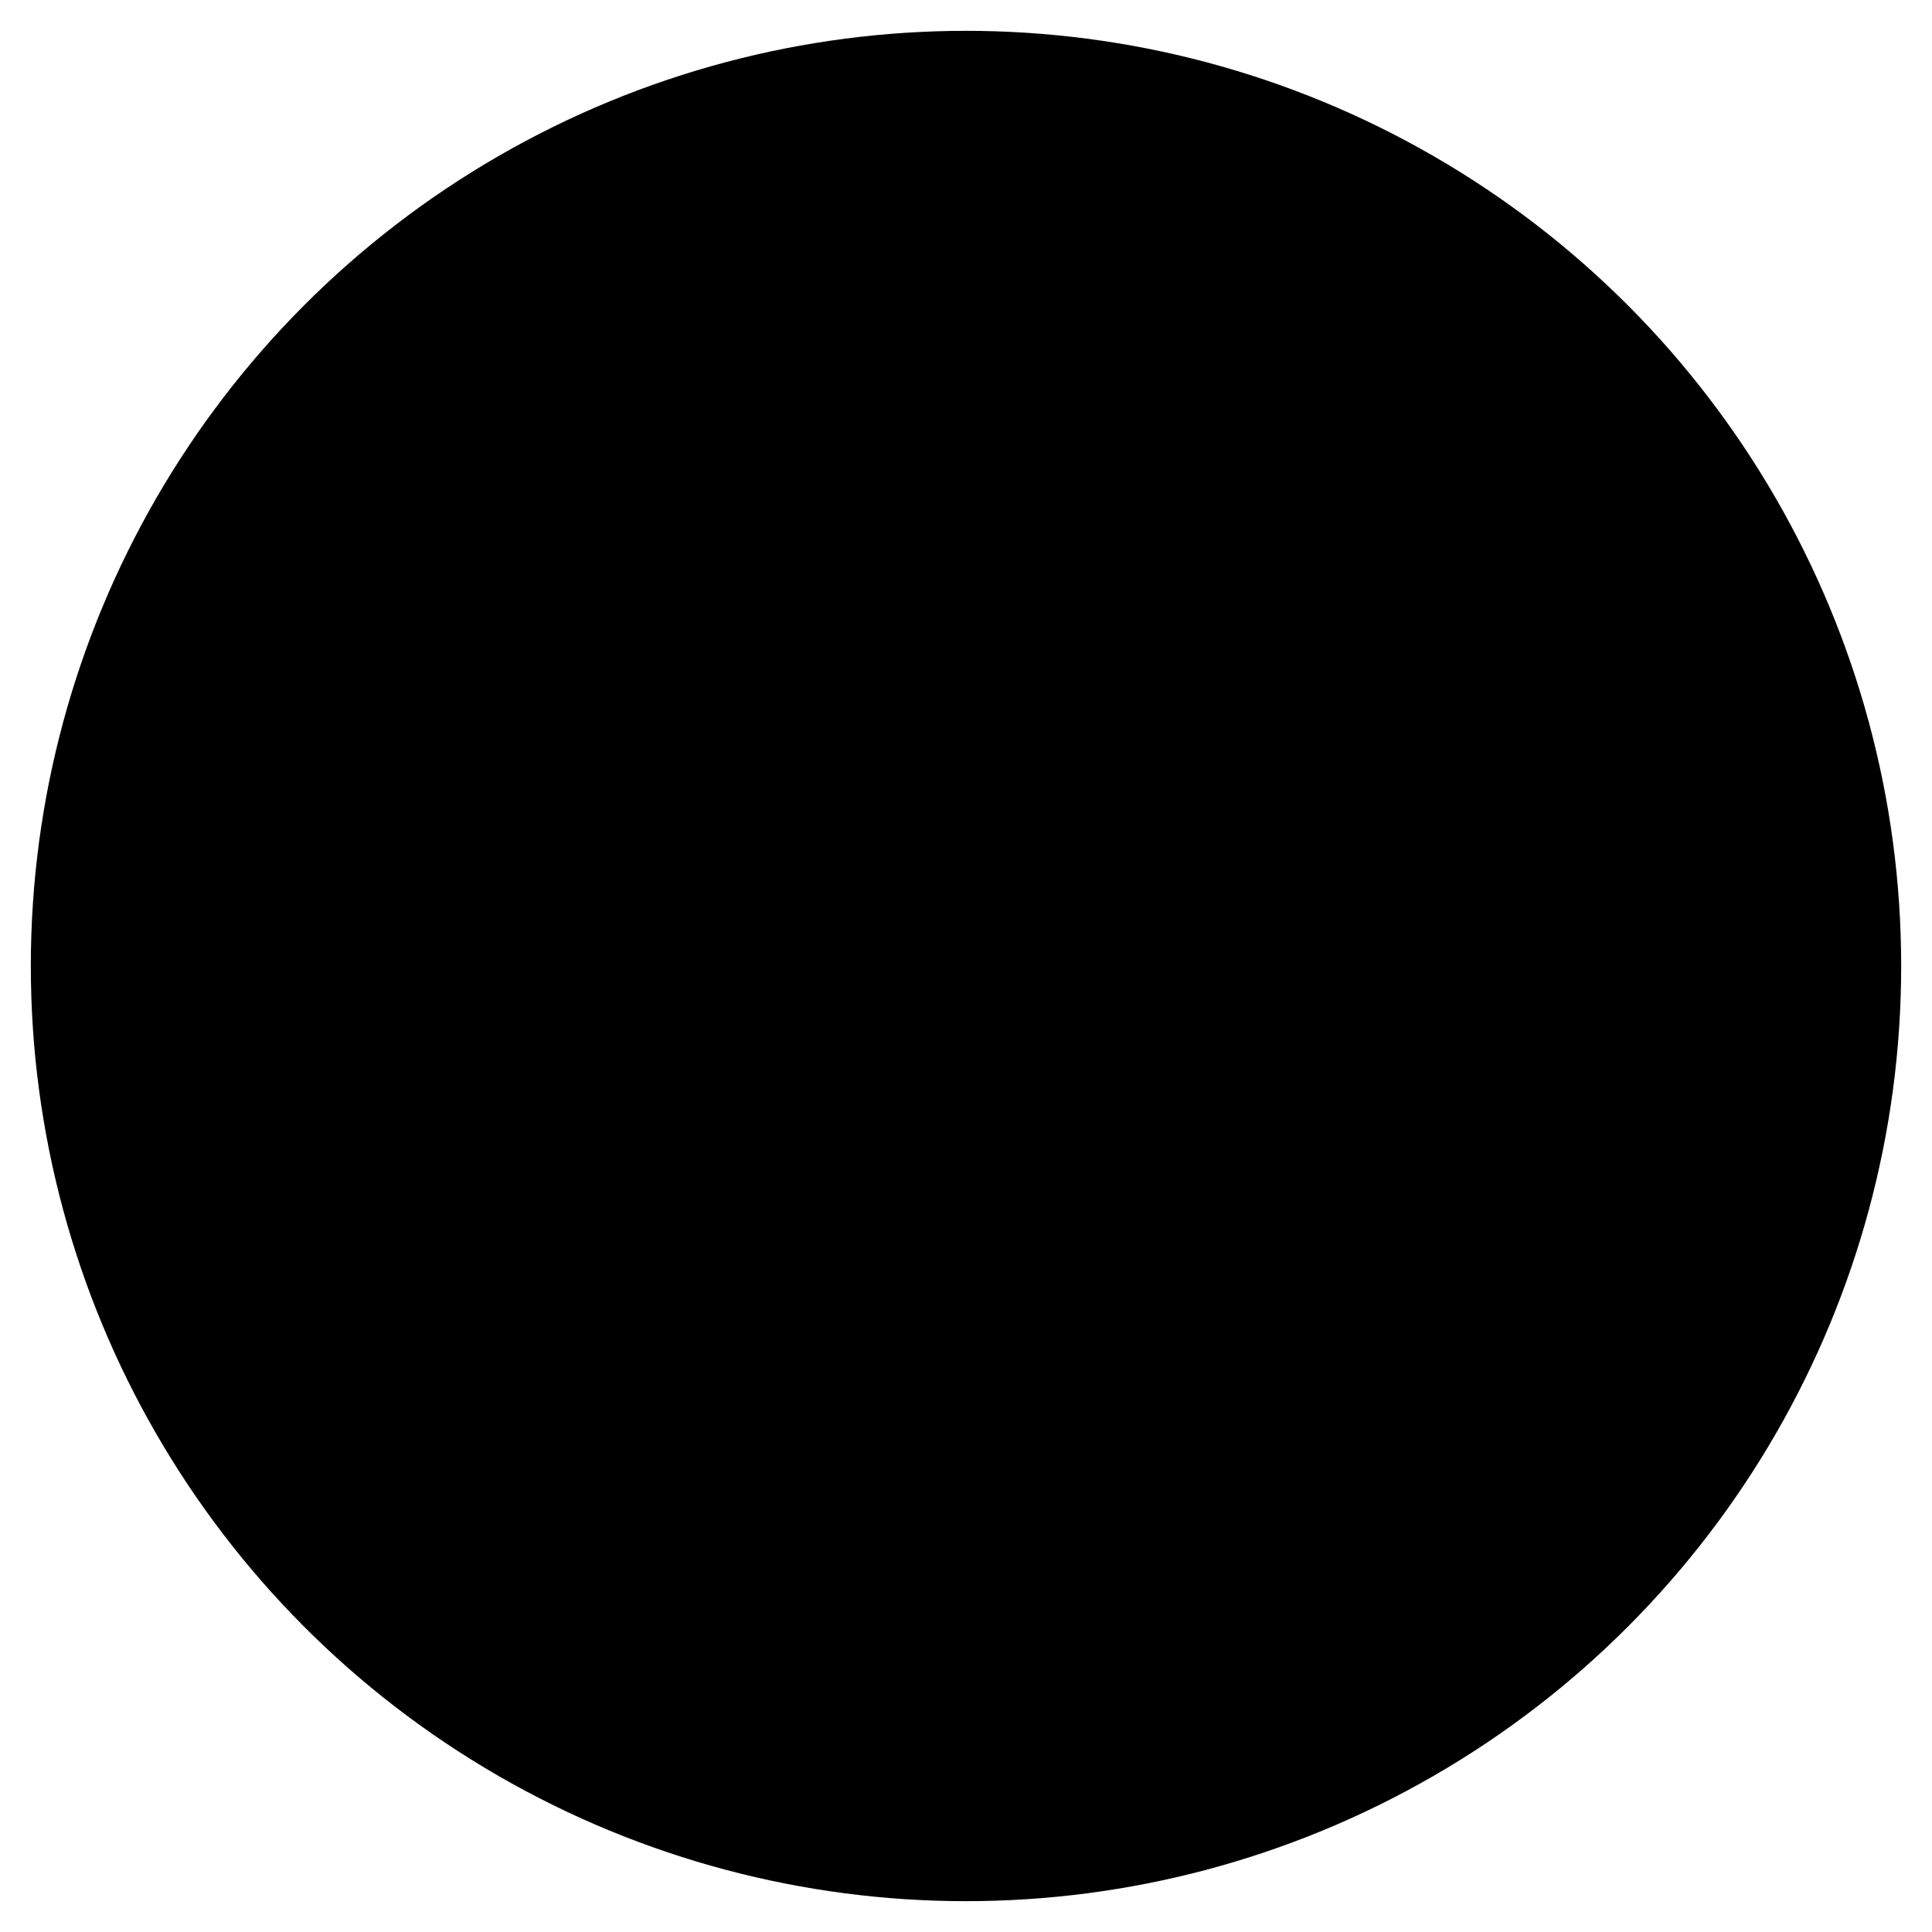 <?xml version="1.0" encoding="UTF-8" standalone="no"?>
<!-- Created with Inkscape (http://www.inkscape.org/) -->
<?xml-stylesheet type="text/css" href="draw.css" ?>

<svg
   xmlns:dc="http://purl.org/dc/elements/1.1/"
   xmlns:cc="http://creativecommons.org/ns#"
   xmlns:rdf="http://www.w3.org/1999/02/22-rdf-syntax-ns#"
   xmlns:svg="http://www.w3.org/2000/svg"
   xmlns="http://www.w3.org/2000/svg"
   xmlns:sodipodi="http://sodipodi.sourceforge.net/DTD/sodipodi-0.dtd"
   xmlns:inkscape="http://www.inkscape.org/namespaces/inkscape"
   width="65mm"
   height="65mm"
   viewBox="0 0 65 65"
   version="1.1"
   id="svg20"
   inkscape:version="0.92.3 (2405546, 2018-03-11)"
   sodipodi:docname="logo.svg">
  <defs
     id="defs14" />
  <sodipodi:namedview
     id="base"
     pagecolor="#ffffff"
     bordercolor="#666666"
     borderopacity="1.0"
     inkscape:pageopacity="0.0"
     inkscape:pageshadow="2"
     inkscape:zoom="5.6"
     inkscape:cx="80.493123"
     inkscape:cy="75.11869"
     inkscape:document-units="mm"
     inkscape:current-layer="layer1"
     showgrid="false"
     inkscape:window-width="3840"
     inkscape:window-height="2066"
     inkscape:window-x="-11"
     inkscape:window-y="-11"
     inkscape:window-maximized="1" />
  <g
     transform="translate(-127.039,-30.499)">
    <ellipse
        class="draw bold"
       id="path845"
       cx="159.539"
       cy="62.999"
       rx="31.463"
       ry="31.463" />
    <ellipse
        class="draw"
       id="path845-3"
       cx="159.539"
       cy="62.999"
       rx="24.476"
       ry="24.475" />
    <g
       aria-label="A"
       transform="matrix(1.01,0,0,1.01,-405.043,-138.941)"
       style="font-style:normal;font-variant:normal;font-weight:normal;font-stretch:normal;font-size:40px;line-height:1.25;font-family:Steelfish;-inkscape-font-specification:Steelfish;letter-spacing:0px;word-spacing:0px;writing-mode:lr-tb;direction:ltr;stroke-miterlimit:4;stroke-dasharray:none;stroke-opacity:1"
       id="flowRoot862">
      <path
          class="draw letter"
         d="m 556.863,208.114 h 3.52 l -1.2,-10 -0.56,-6.28 -0.52,6.24 z m -4.72,9.12 4.72,-35.48 h 3.56 l 4.72,35.48 h -3.6 l -0.68,-5.32 h -4.52 l -0.6,5.32 z"
         style=""
         id="path870" />
    </g>
  </g>

  <script type="text/javascript">
      const elements = document.querySelectorAll('.draw');
      let prevDelay = 0;
      elements.forEach((element, index) => {
          element.style.strokeDasharray = element.getTotalLength()*1.05;
          element.style.strokeDashoffset = element.getTotalLength()*1.05;
          element.style.animationDuration = element.getTotalLength()*4 + 'ms';
          element.style.animationDelay =  prevDelay + 'ms';
          prevDelay += element.getTotalLength()*2.83;
      })
  </script>
</svg>
